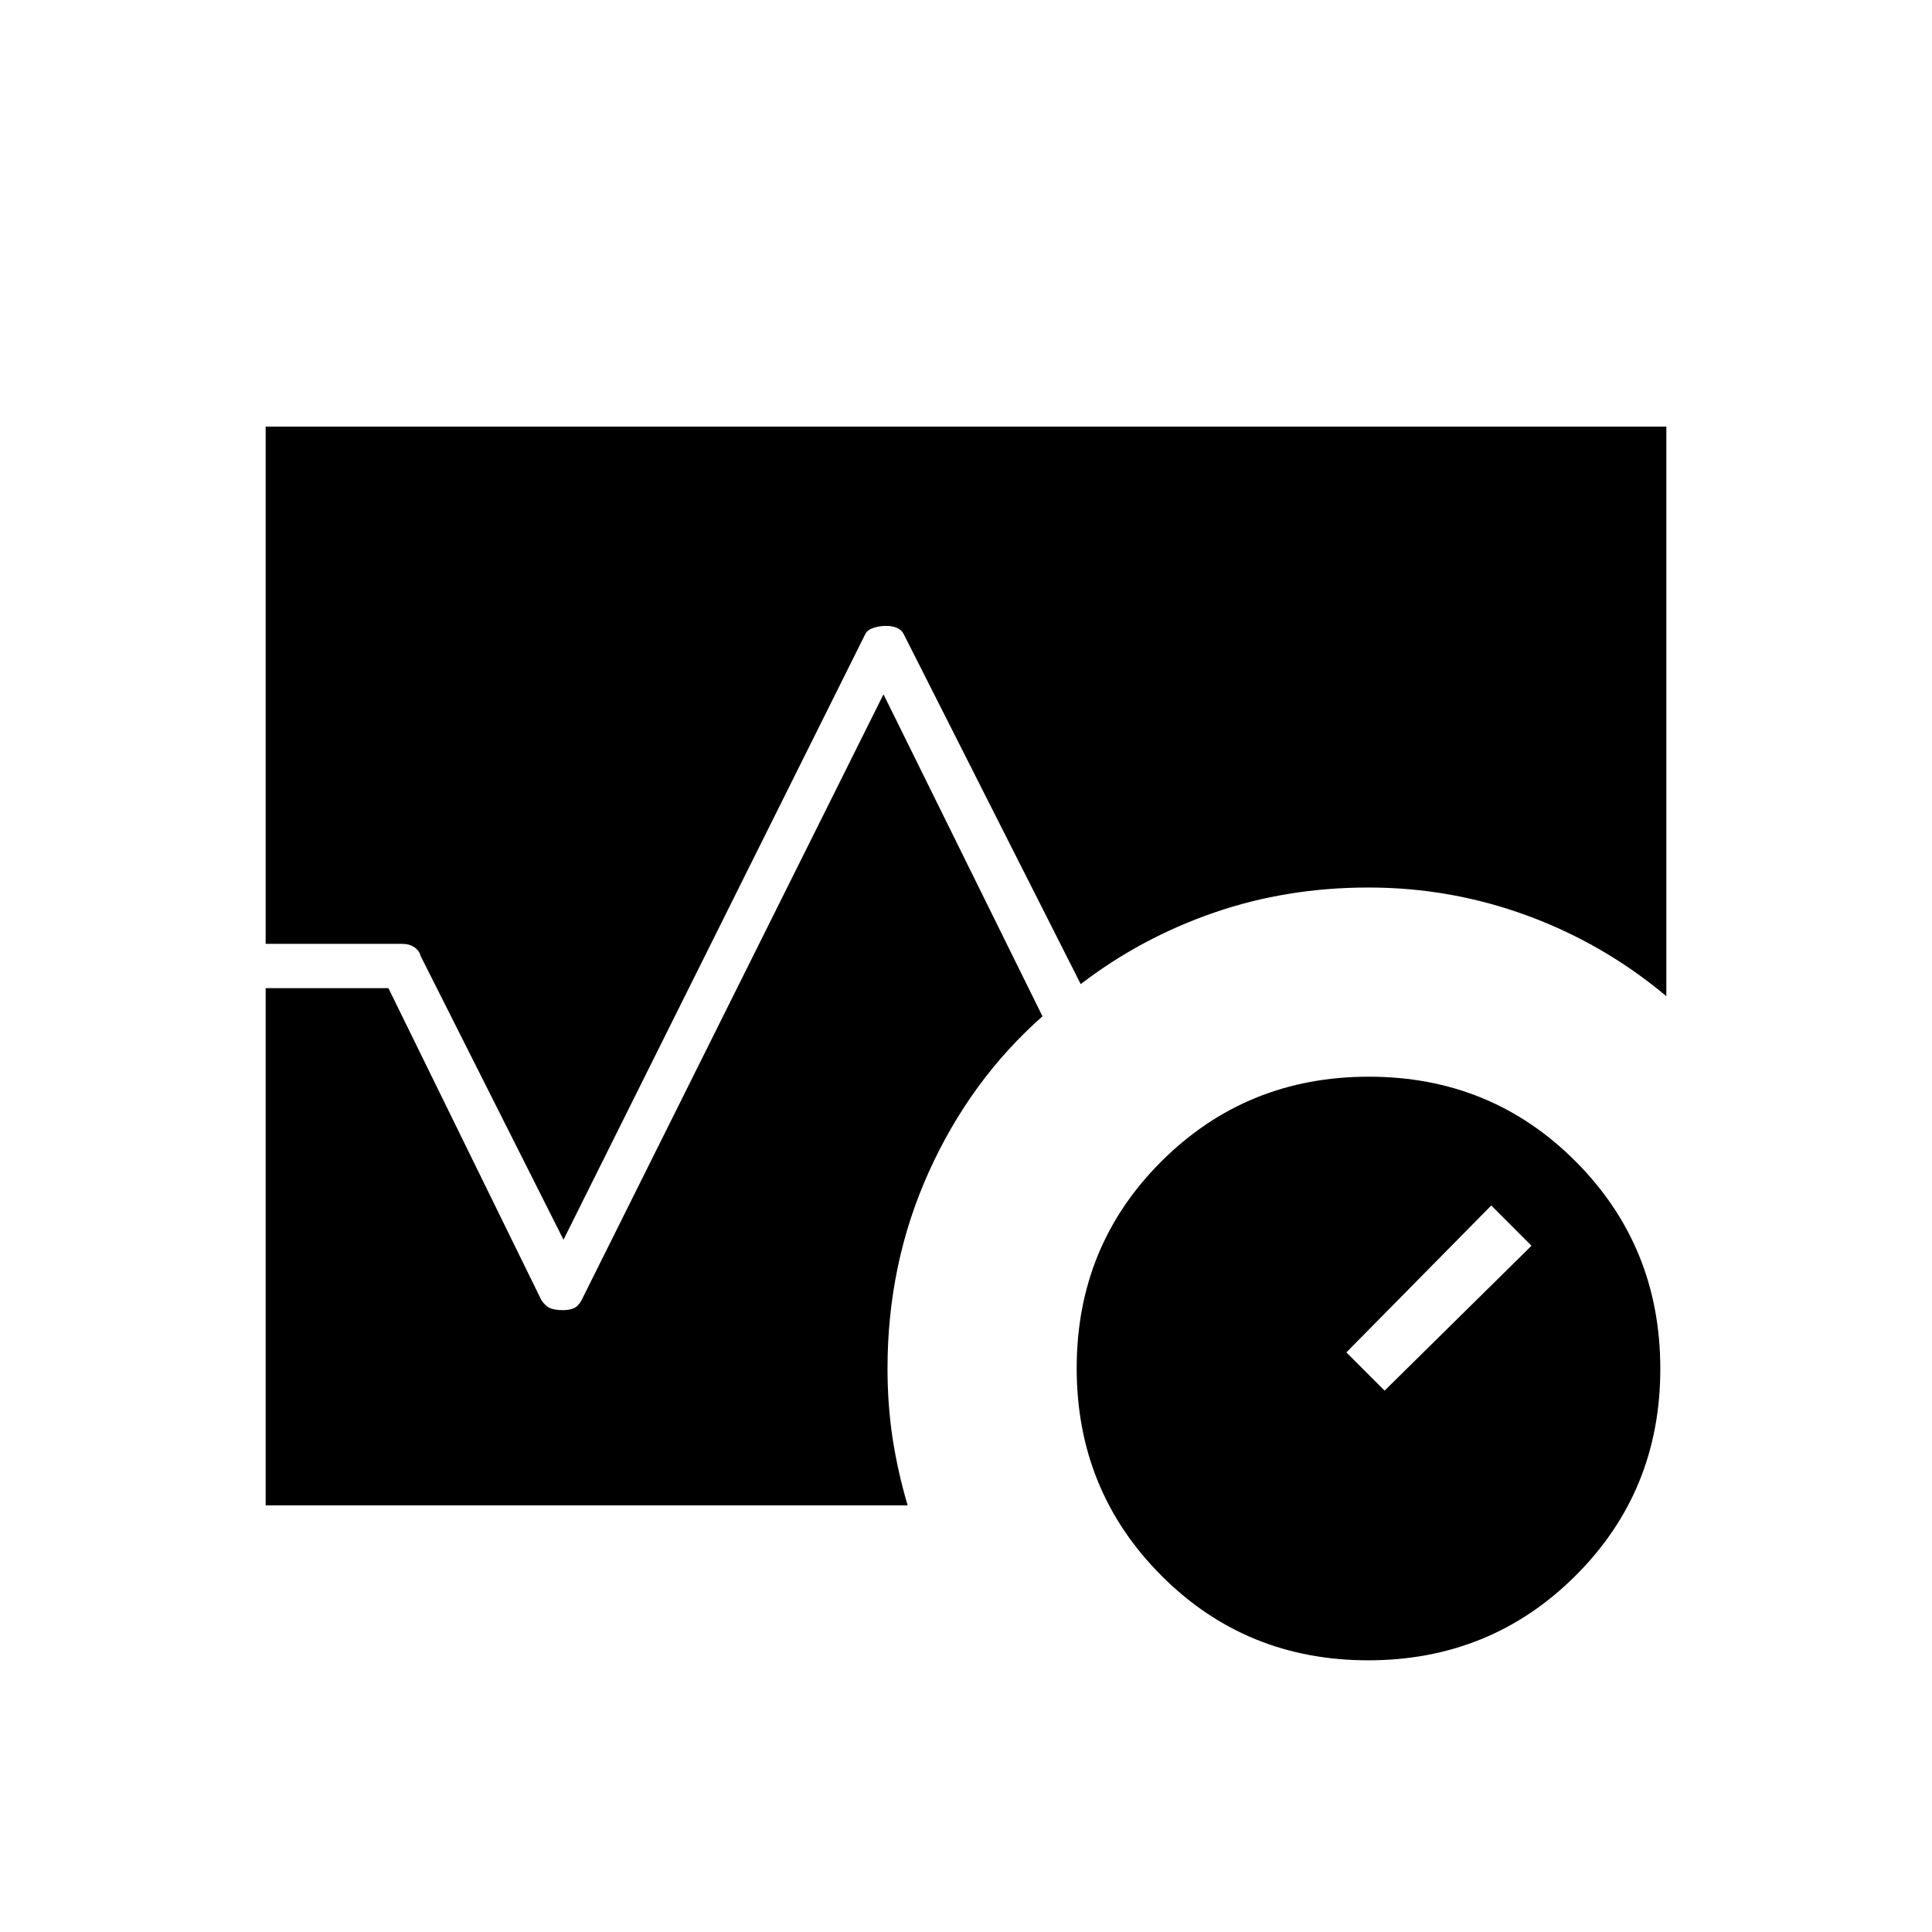 <svg xmlns="http://www.w3.org/2000/svg" width="48" height="48" viewBox="0 -960 960 960"><path d="M679.827-135Q619-135 577-177.173t-42-103Q535-341 577.173-383t103-42Q741-425 783-382.827t42 103Q825-219 782.827-177t-103 42ZM688-269l73-72-20-20-72 73 19 19ZM132-491v-257h696v283q-31-26-69-40t-79-14q-40.645 0-76.822 12.5Q567-494 537-471l-88-174q-1-2-3.286-3-2.285-1-5.5-1-3.214 0-6.214 1-3 1-4 3L280-344l-71-141q-.714-2.727-3.171-4.364Q203.371-491 200-491h-68Zm0 279v-257h61l76 155q2 3 4.321 4 2.322 1 6.465 1 3.214 0 5.422-1 2.209-1 3.792-4l150-301 79 160q-35.846 31.691-56.423 77.202Q441-332.286 441-280q0 18 2.5 34.5T451-212H132Z"/></svg>